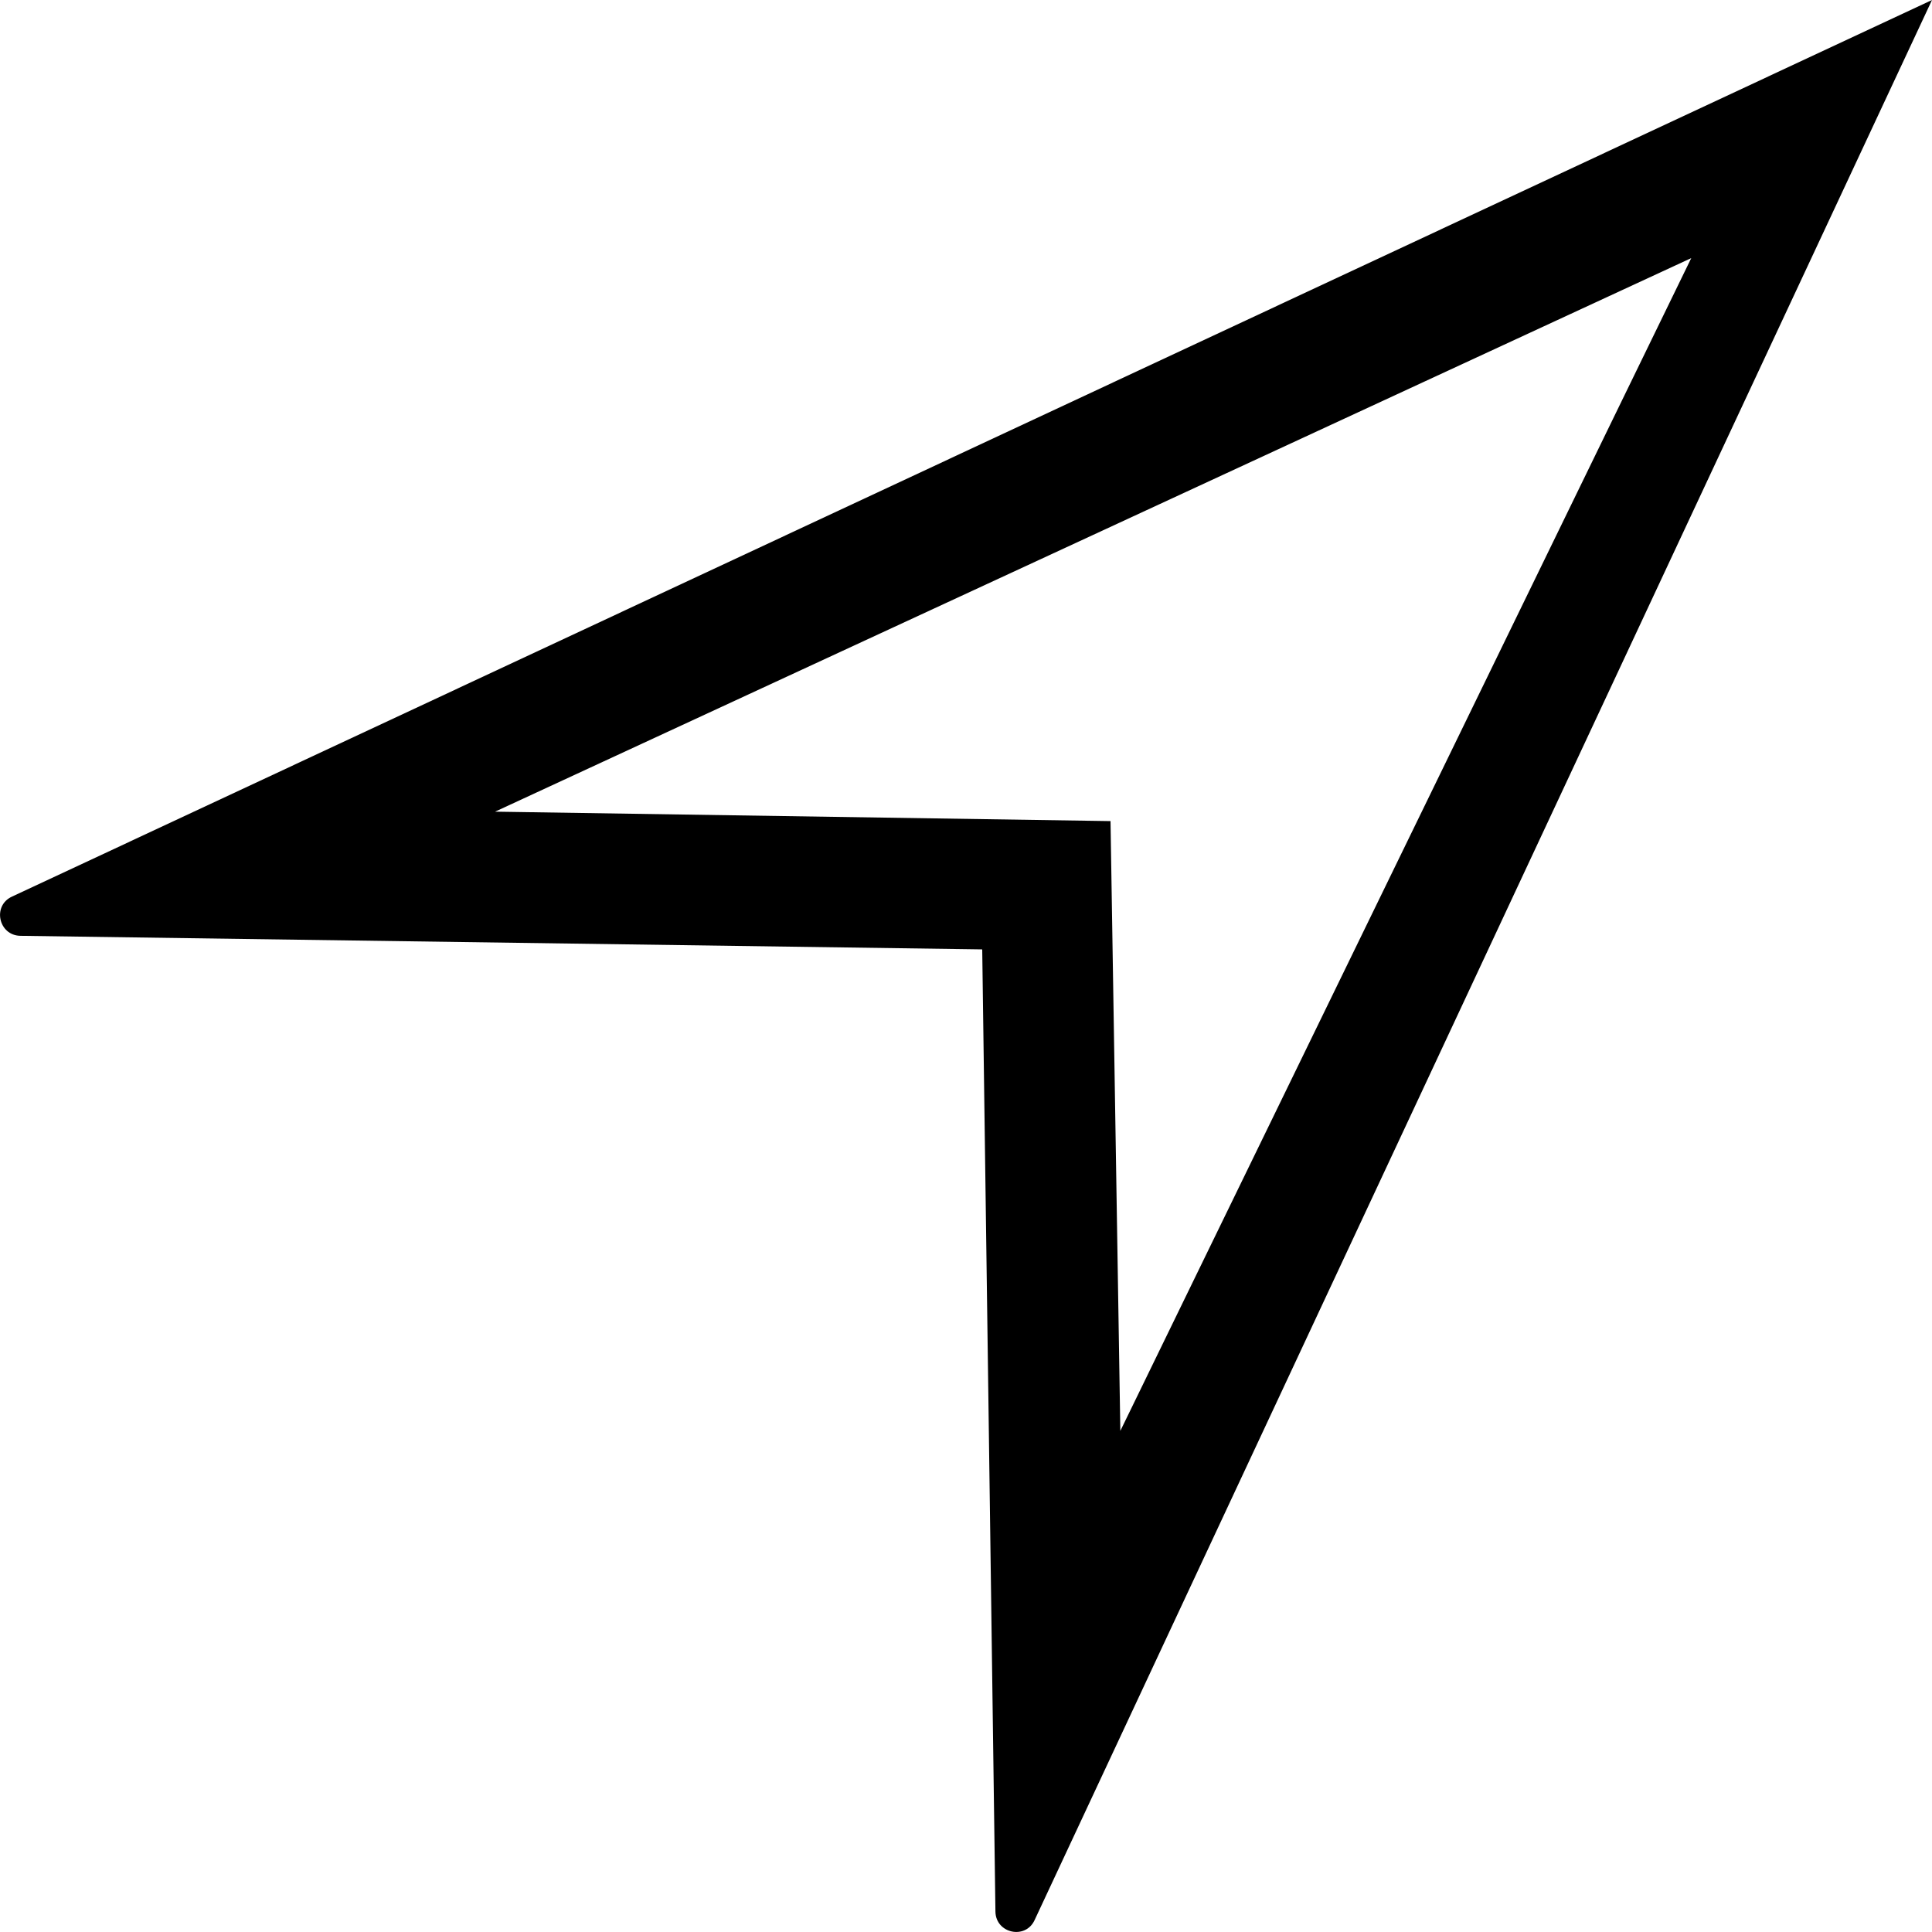 <?xml version="1.0" encoding="utf-8"?>
<!-- Generator: Adobe Illustrator 21.1.0, SVG Export Plug-In . SVG Version: 6.00 Build 0)  -->
<svg version="1.1" id="Layer_1" xmlns="http://www.w3.org/2000/svg" xmlns:xlink="http://www.w3.org/1999/xlink" x="0px" y="0px"
	 viewBox="0 0 512 512" style="enable-background:new 0 0 512 512;" xml:space="preserve">
<g>
	<g>
		<path d="M5.4,248l254.9,3.6l3.5,255c0.1,5.8,8,7.5,10.4,2.2L512,0L3.2,237.6C-2.1,240-0.4,247.9,5.4,248z M294.3,217.6l-163.1-2.5
			l317-146.7L296.9,379.2L294.3,217.6z"/>
	</g>
</g>
</svg>
